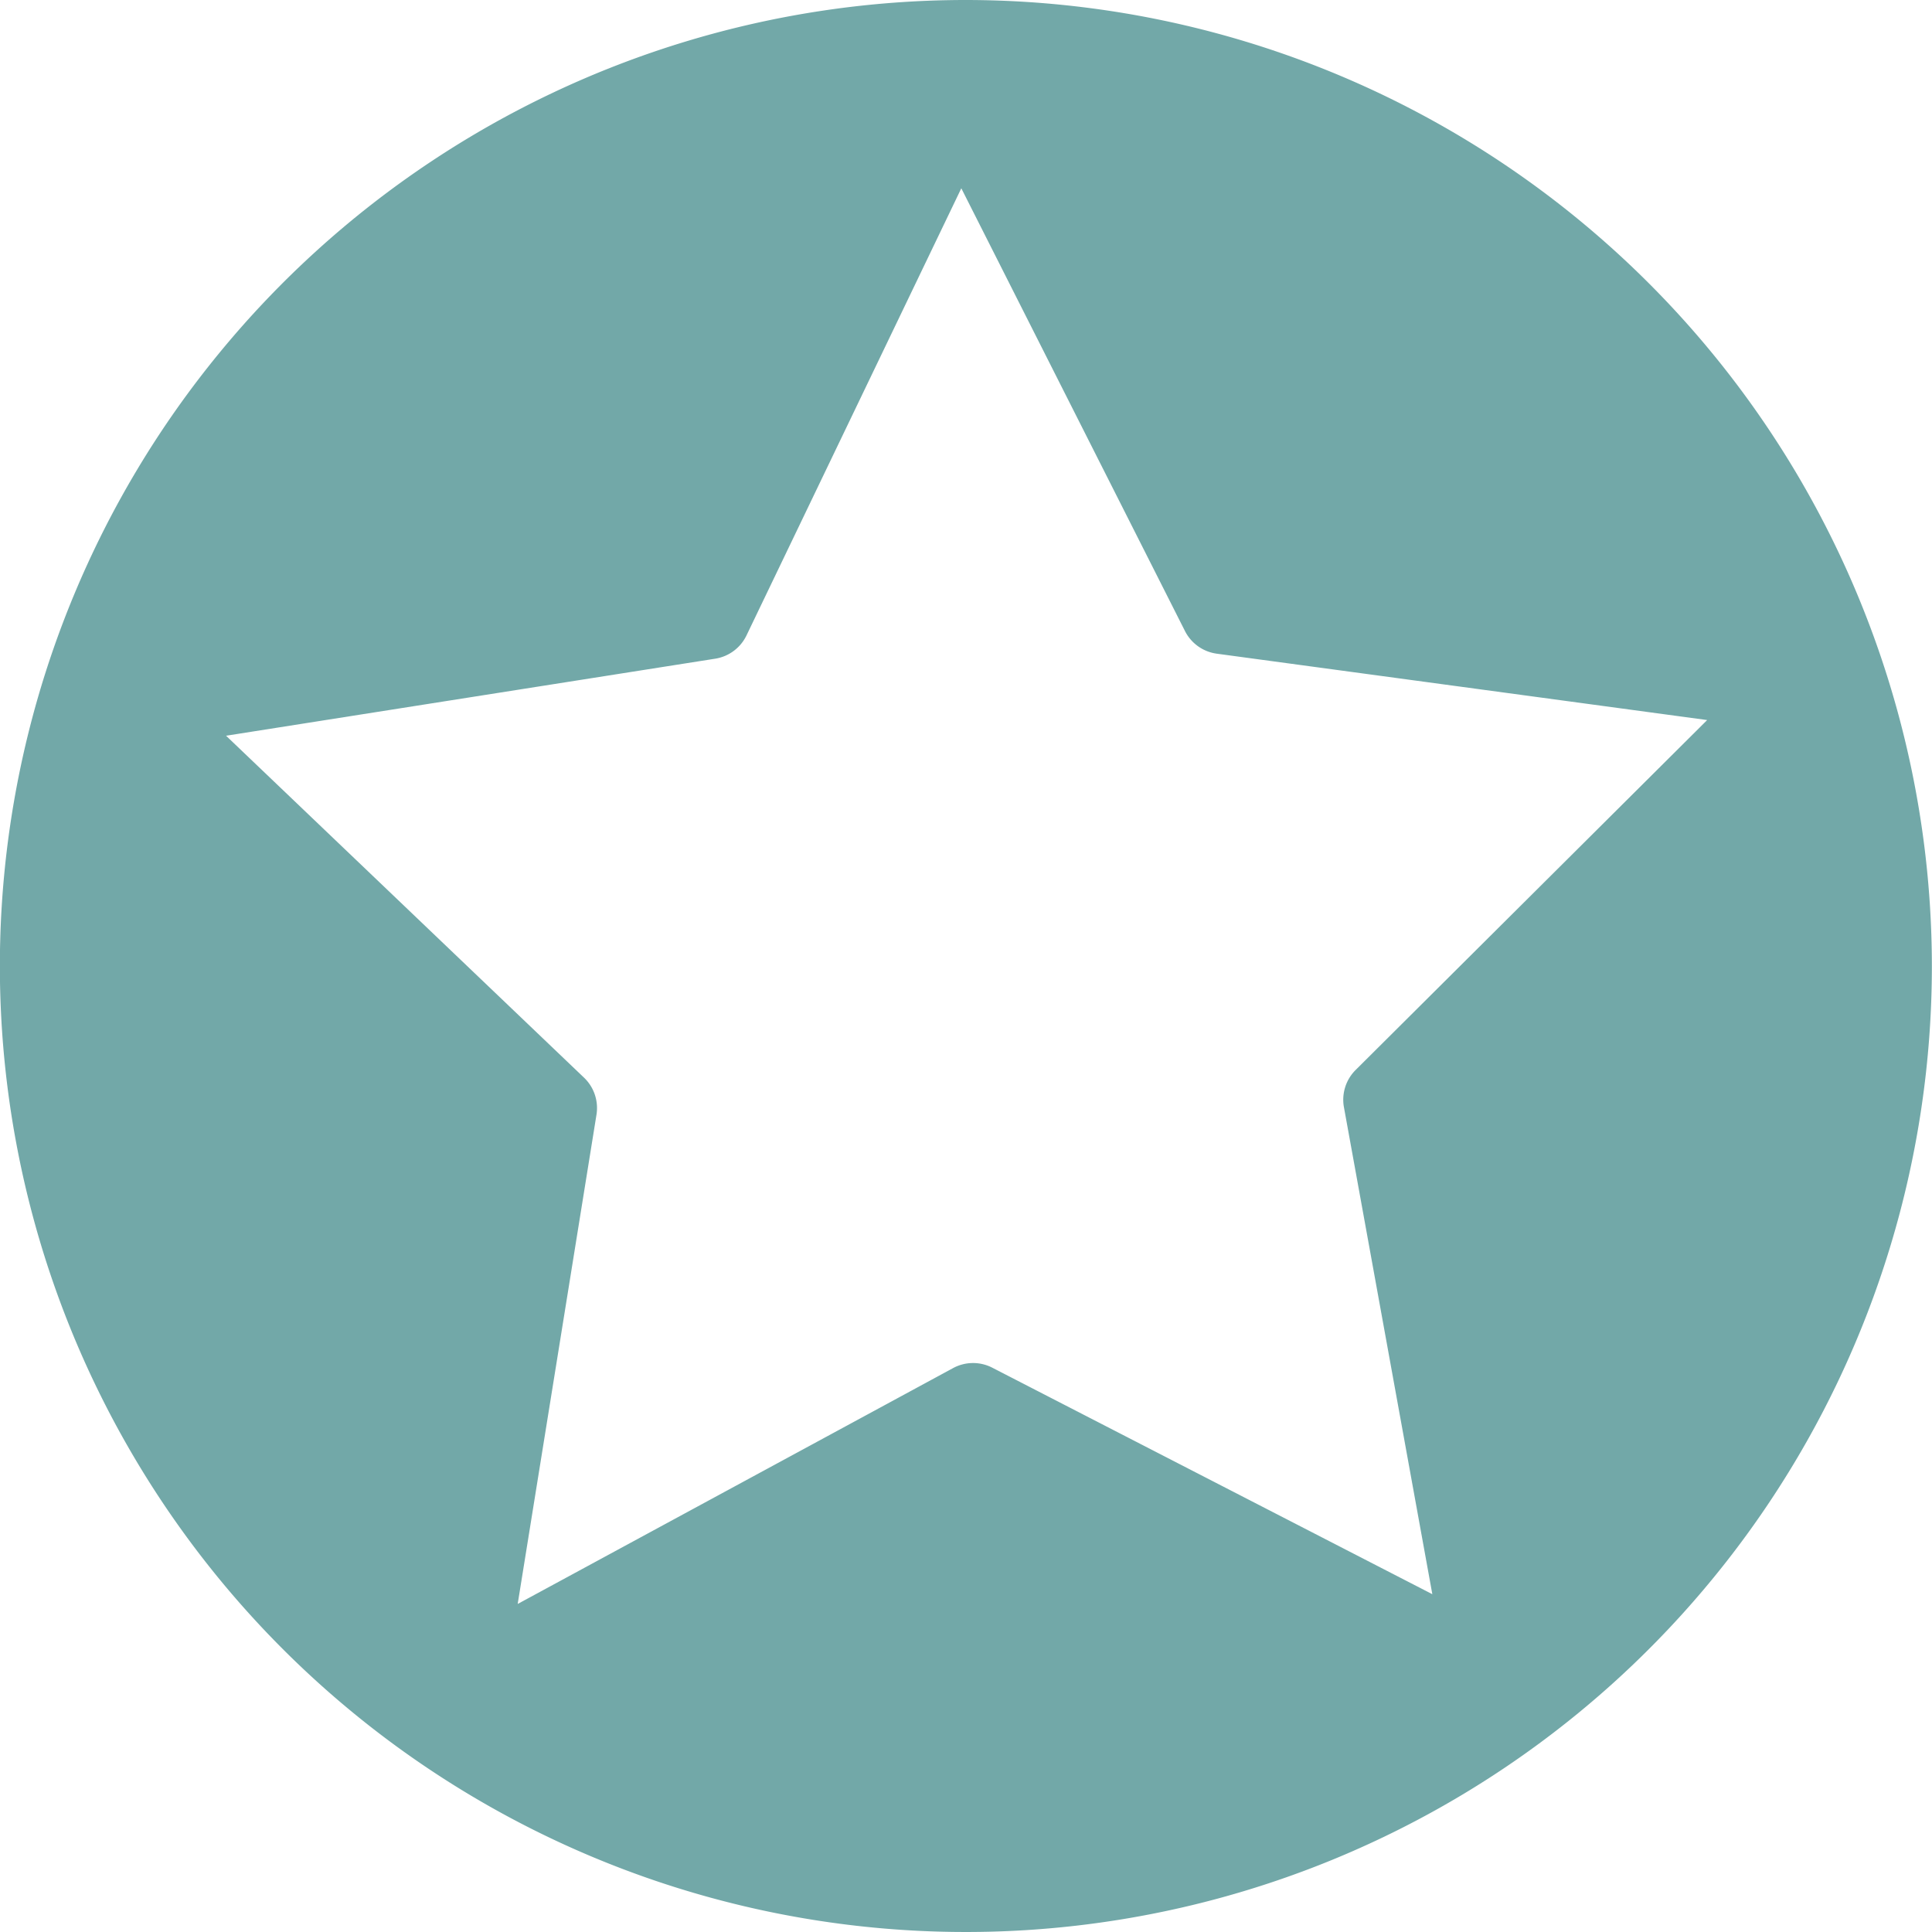 <svg id="Star" xmlns="http://www.w3.org/2000/svg" width="15.648" height="15.648" viewBox="0 0 15.648 15.648">
  <path id="Path_5198" data-name="Path 5198" d="M8.088.265a7.824,7.824,0,1,0,7.823,7.823A7.83,7.83,0,0,0,8.088.265ZM8.05,1.79l1.81,3.583a.34.34,0,0,0,.256.186l3.975.538L11.248,8.927a.34.34,0,0,0-.1.3l.717,3.95L8.3,11.342a.34.34,0,0,0-.319.005L4.457,13.256l.638-3.962a.34.34,0,0,0-.1-.3l-2.9-2.77L6.057,5.6a.34.34,0,0,0,.252-.186Z" transform="translate(-0.264 -0.265)" fill="#72a8a8"/>
</svg>
